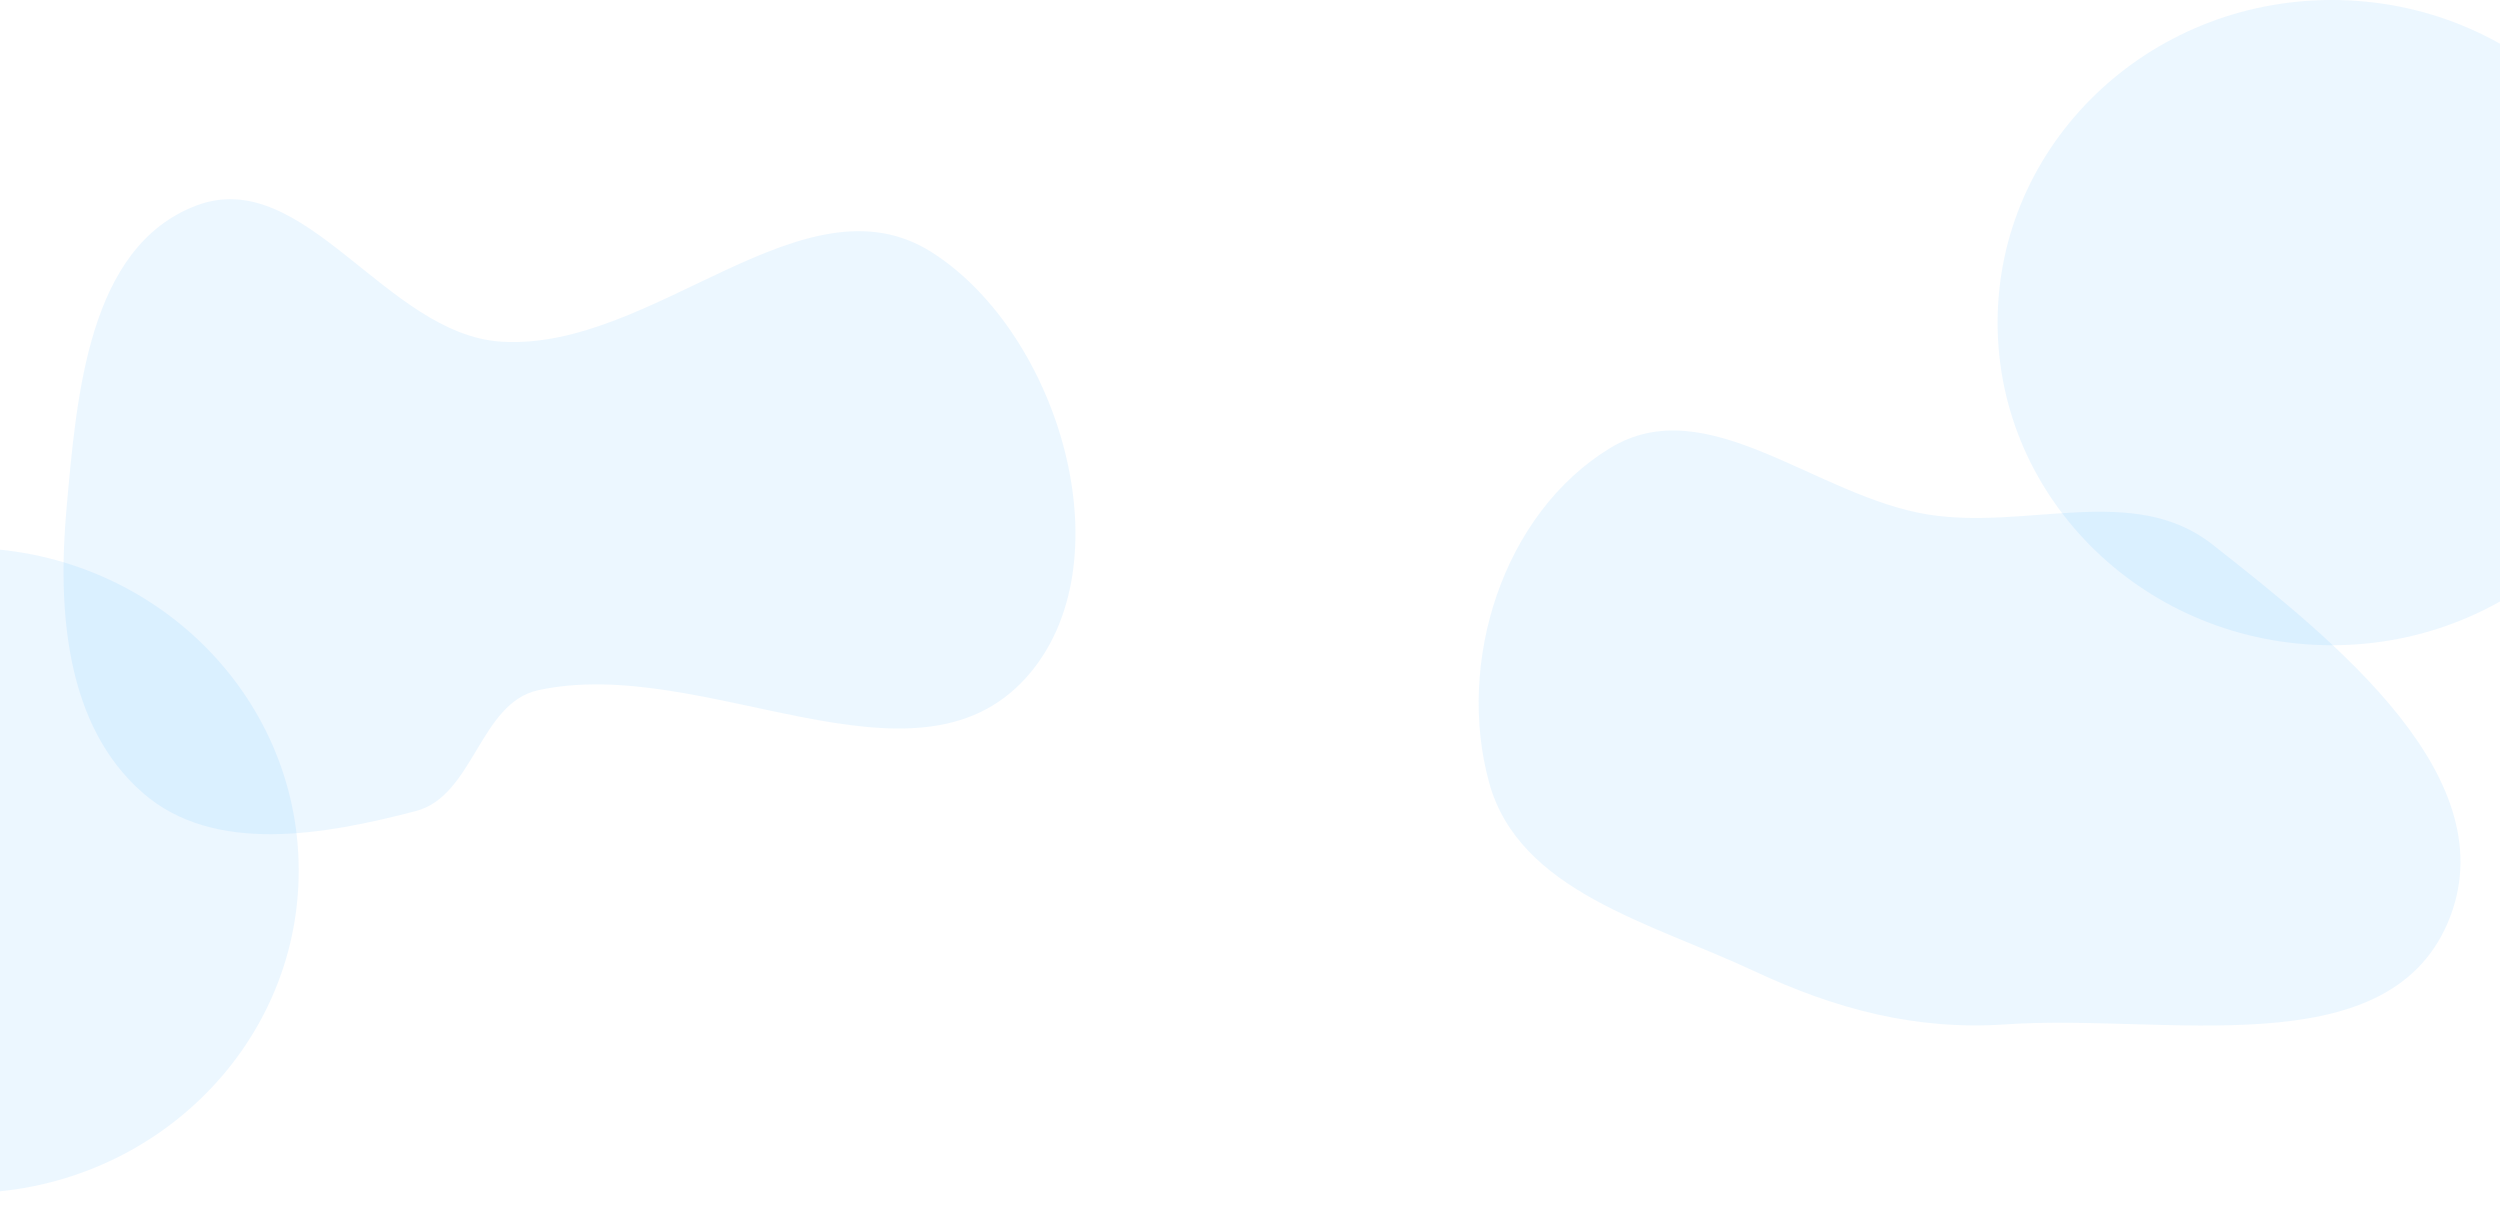 <svg width="1920" height="930" viewBox="0 0 1920 930" fill="none" xmlns="http://www.w3.org/2000/svg">
<g clip-path="url(#clip0_287_281)">
<g filter="url(#filter0_f_287_281)">
<ellipse cx="-27.297" cy="668.537" rx="256.703" ry="247.771" fill="#1496FF" fill-opacity="0.08"/>
</g>
<g filter="url(#filter1_f_287_281)">
<ellipse cx="1790.86" cy="247.771" rx="256.703" ry="247.771" fill="#1496FF" fill-opacity="0.08"/>
</g>
<g filter="url(#filter2_f_287_281)">
<path fill-rule="evenodd" clip-rule="evenodd" d="M1879.78 708.889C1832.17 819.677 1662.42 778.294 1540.58 786.704C1471.28 791.487 1409.66 775.027 1346.9 745.668C1267.47 708.507 1166.64 684.62 1143.65 601.013C1118.27 508.712 1153.98 394.509 1236.51 344.139C1310.98 298.687 1394.41 381.359 1480.89 395.178C1556.81 407.311 1638.88 370.769 1698.99 418.043C1793.88 492.668 1927.1 598.75 1879.78 708.889Z" fill="#1496FF" fill-opacity="0.08"/>
</g>
<g filter="url(#filter3_f_287_281)">
<path fill-rule="evenodd" clip-rule="evenodd" d="M51.129 390.127C58.94 303.167 67.859 189.587 150.479 157.979C233.606 126.176 295.983 256.745 384.976 262.406C501.921 269.846 617.679 131.06 715.943 193.953C814.502 257.034 866.061 433.786 788.076 520.405C701.881 616.141 540.127 502.367 413.302 530.098C368.272 539.944 363.875 611.286 319.284 622.91C249.005 641.229 164.493 656.516 109.954 609.172C50.151 557.258 44.105 468.336 51.129 390.127Z" fill="#1496FF" fill-opacity="0.08"/>
</g>
</g>
<defs>
<filter id="filter0_f_287_281" x="-364" y="340.767" width="673.406" height="655.541" filterUnits="userSpaceOnUse" color-interpolation-filters="sRGB">
<feFlood flood-opacity="0" result="BackgroundImageFix"/>
<feBlend mode="normal" in="SourceGraphic" in2="BackgroundImageFix" result="shape"/>
<feGaussianBlur stdDeviation="40" result="effect1_foregroundBlur_287_281"/>
</filter>
<filter id="filter1_f_287_281" x="1454.15" y="-80" width="673.406" height="655.541" filterUnits="userSpaceOnUse" color-interpolation-filters="sRGB">
<feFlood flood-opacity="0" result="BackgroundImageFix"/>
<feBlend mode="normal" in="SourceGraphic" in2="BackgroundImageFix" result="shape"/>
<feGaussianBlur stdDeviation="40" result="effect1_foregroundBlur_287_281"/>
</filter>
<filter id="filter2_f_287_281" x="1035.61" y="230.63" width="954.033" height="656.977" filterUnits="userSpaceOnUse" color-interpolation-filters="sRGB">
<feFlood flood-opacity="0" result="BackgroundImageFix"/>
<feBlend mode="normal" in="SourceGraphic" in2="BackgroundImageFix" result="shape"/>
<feGaussianBlur stdDeviation="50" result="effect1_foregroundBlur_287_281"/>
</filter>
<filter id="filter3_f_287_281" x="-51.192" y="52.995" width="977.134" height="687.674" filterUnits="userSpaceOnUse" color-interpolation-filters="sRGB">
<feFlood flood-opacity="0" result="BackgroundImageFix"/>
<feBlend mode="normal" in="SourceGraphic" in2="BackgroundImageFix" result="shape"/>
<feGaussianBlur stdDeviation="50" result="effect1_foregroundBlur_287_281"/>
</filter>
<clipPath id="clip0_287_281">
<rect width="1920" height="930" fill="white"/>
</clipPath>
</defs>
</svg>
